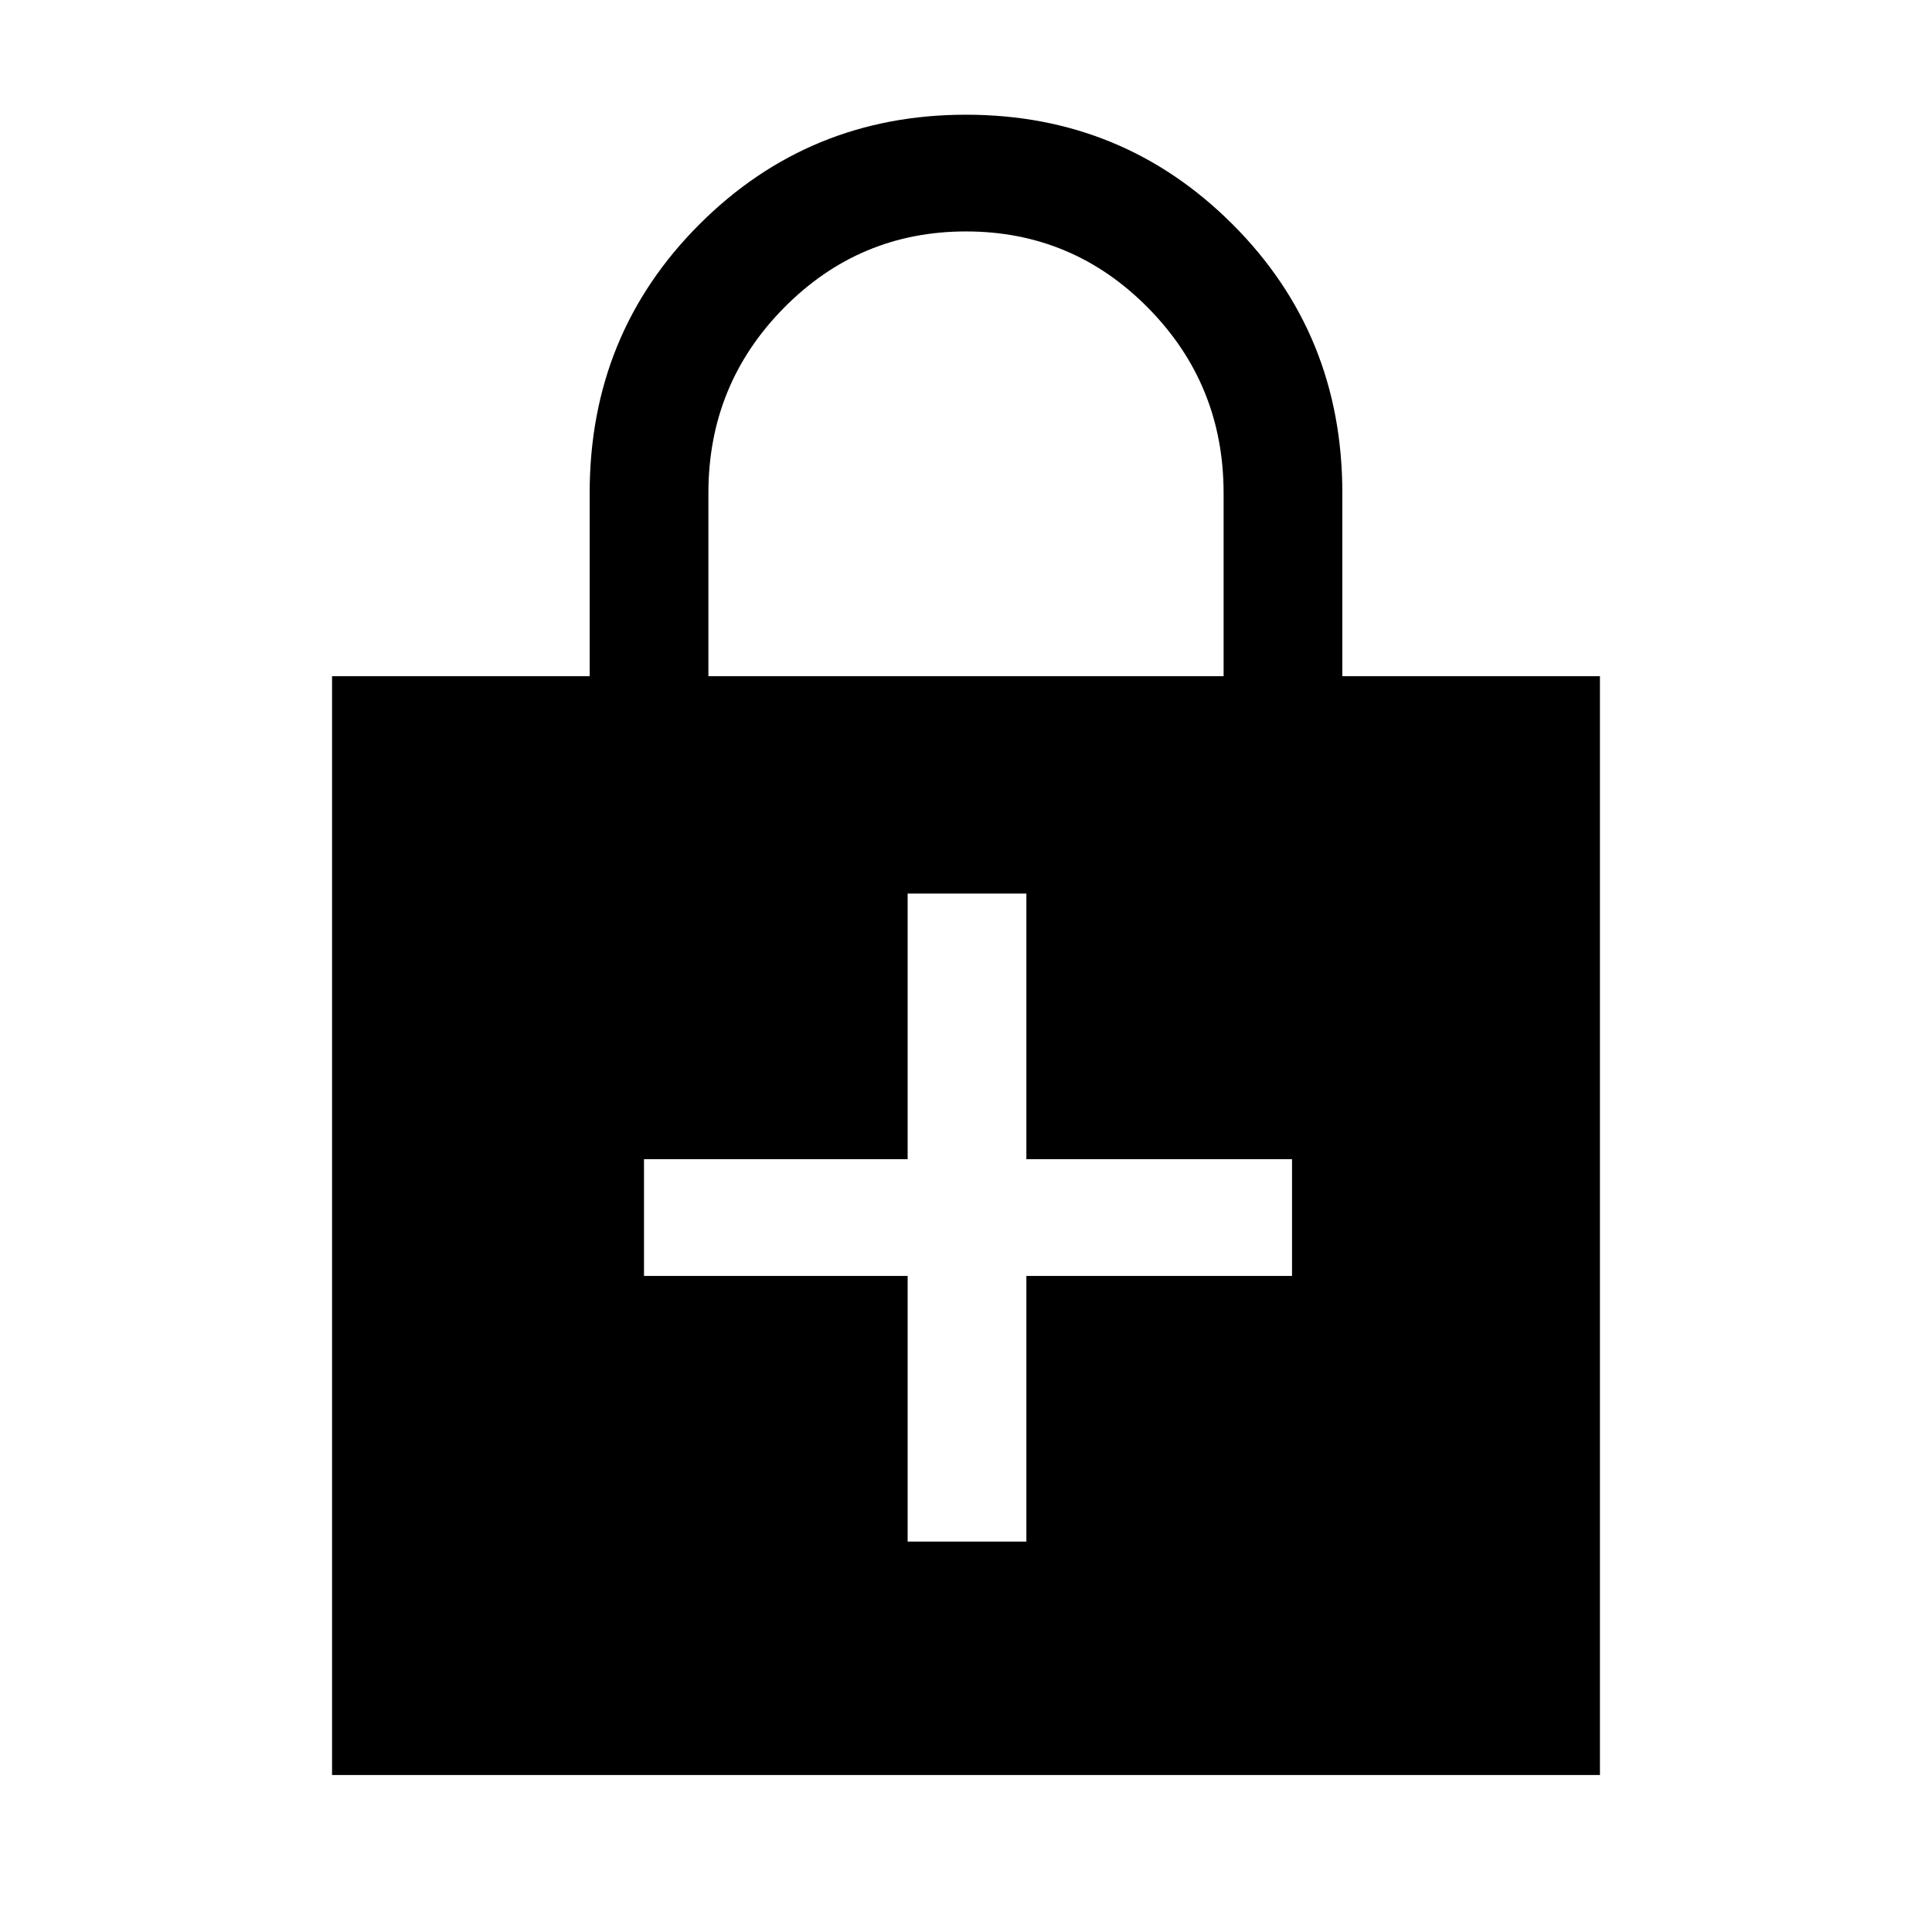 <svg xmlns="http://www.w3.org/2000/svg" height="48" width="48"><path d="M8.25 44.1V16.8H14.65V12.25Q14.65 8.3 17.375 5.575Q20.1 2.85 24 2.85Q27.9 2.85 30.625 5.575Q33.35 8.3 33.35 12.25V16.8H39.75V44.1ZM17.6 16.8H30.4V12.25Q30.4 9.55 28.525 7.65Q26.65 5.75 24 5.75Q21.35 5.75 19.475 7.65Q17.6 9.55 17.6 12.25ZM22.55 38.3H25.5V31.7H32.1V28.8H25.5V22.2H22.55V28.8H16V31.7H22.55Z"/></svg>